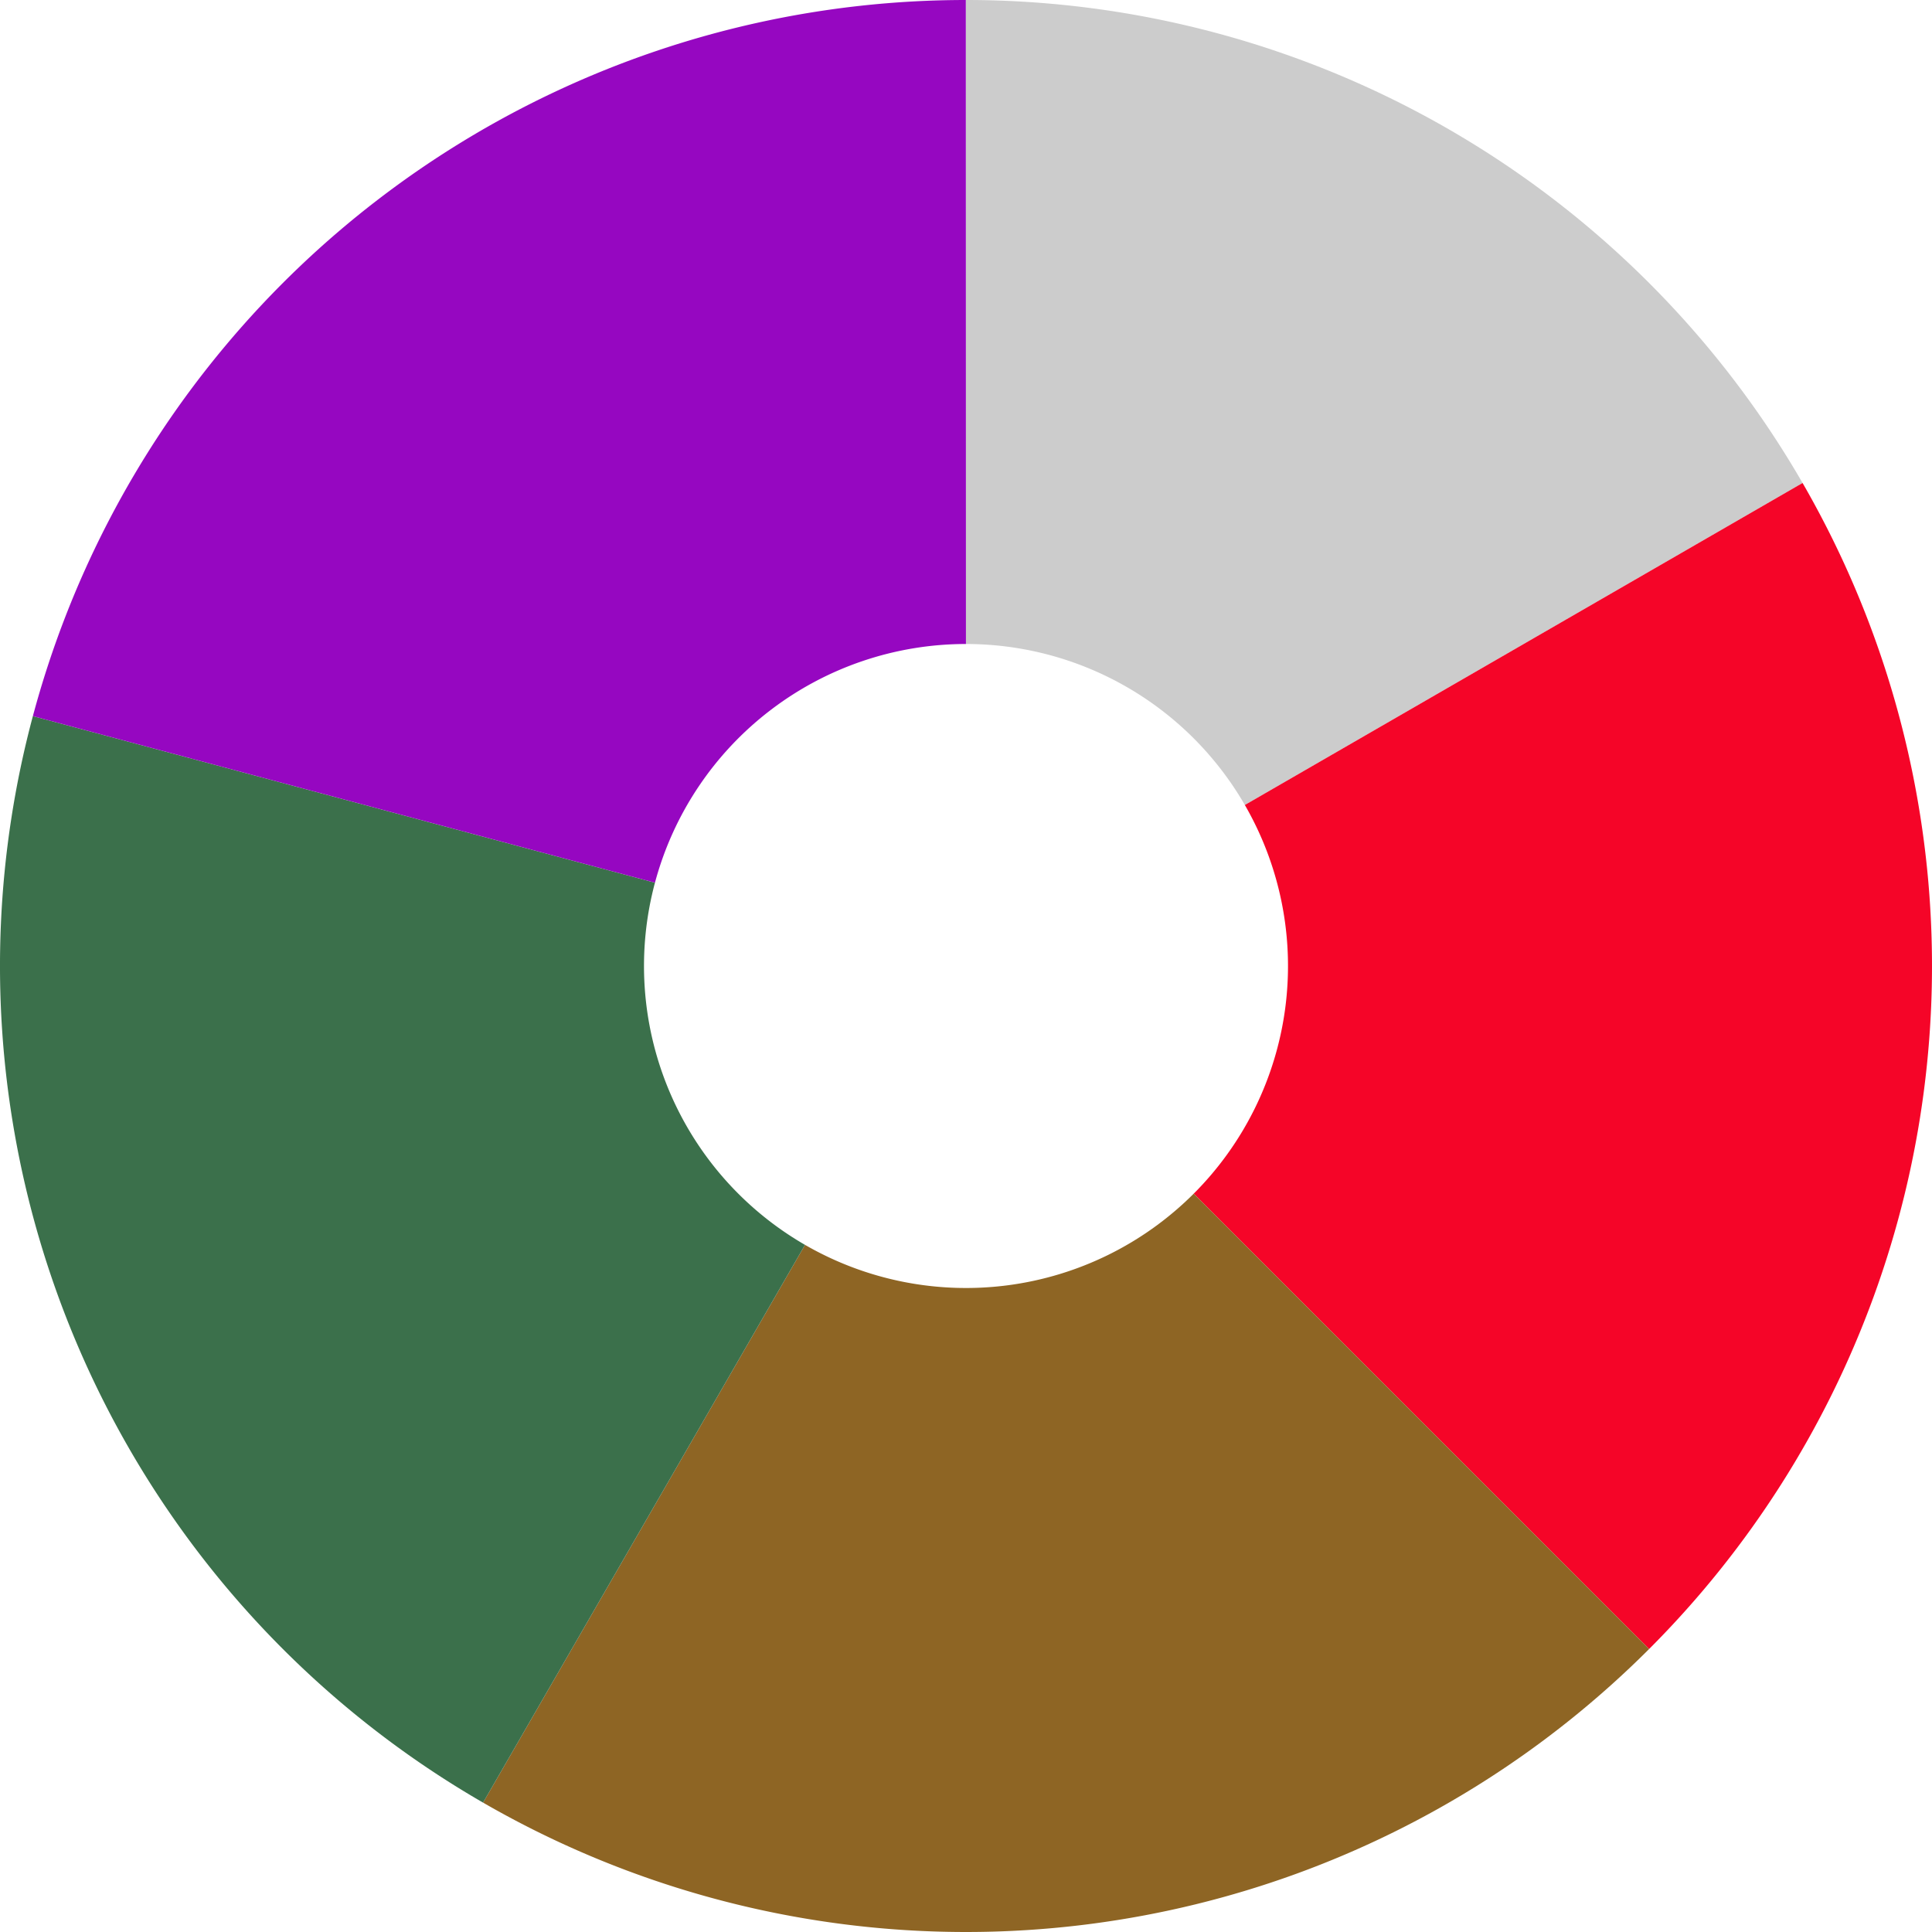 <svg xmlns="http://www.w3.org/2000/svg" id="sv" width="180" height="180" viewBox="0 0 180 180"><path id="0" fill="#cccccc" d="M90, 0 A90,90 0 0 1 167.941,44.998 L115.98,74.999 A30,30 0 0 0 90,60 Z"></path><path id="1" fill="#f50528" d="M167.941, 44.998 A90,90 0 0 1 153.644,153.635 L111.215,111.212 A30,30 0 0 0 115.98,74.999 Z"></path><path id="2" fill="#8e6524" d="M153.644, 153.635 A90,90 0 0 1 45.008,167.947 L75.003,115.982 A30,30 0 0 0 111.215,111.212 Z"></path><path id="3" fill="#3b704b" d="M45.008, 167.947 A90,90 0 0 1 3.063,66.718 L61.021,82.239 A30,30 0 0 0 75.003,115.982 Z"></path><path id="4" fill="#9607c1" d="M3.063, 66.718 A90,90 0 0 1 89.984,0 L89.995,60 A30,30 0 0 0 61.021,82.239 Z"></path></svg>